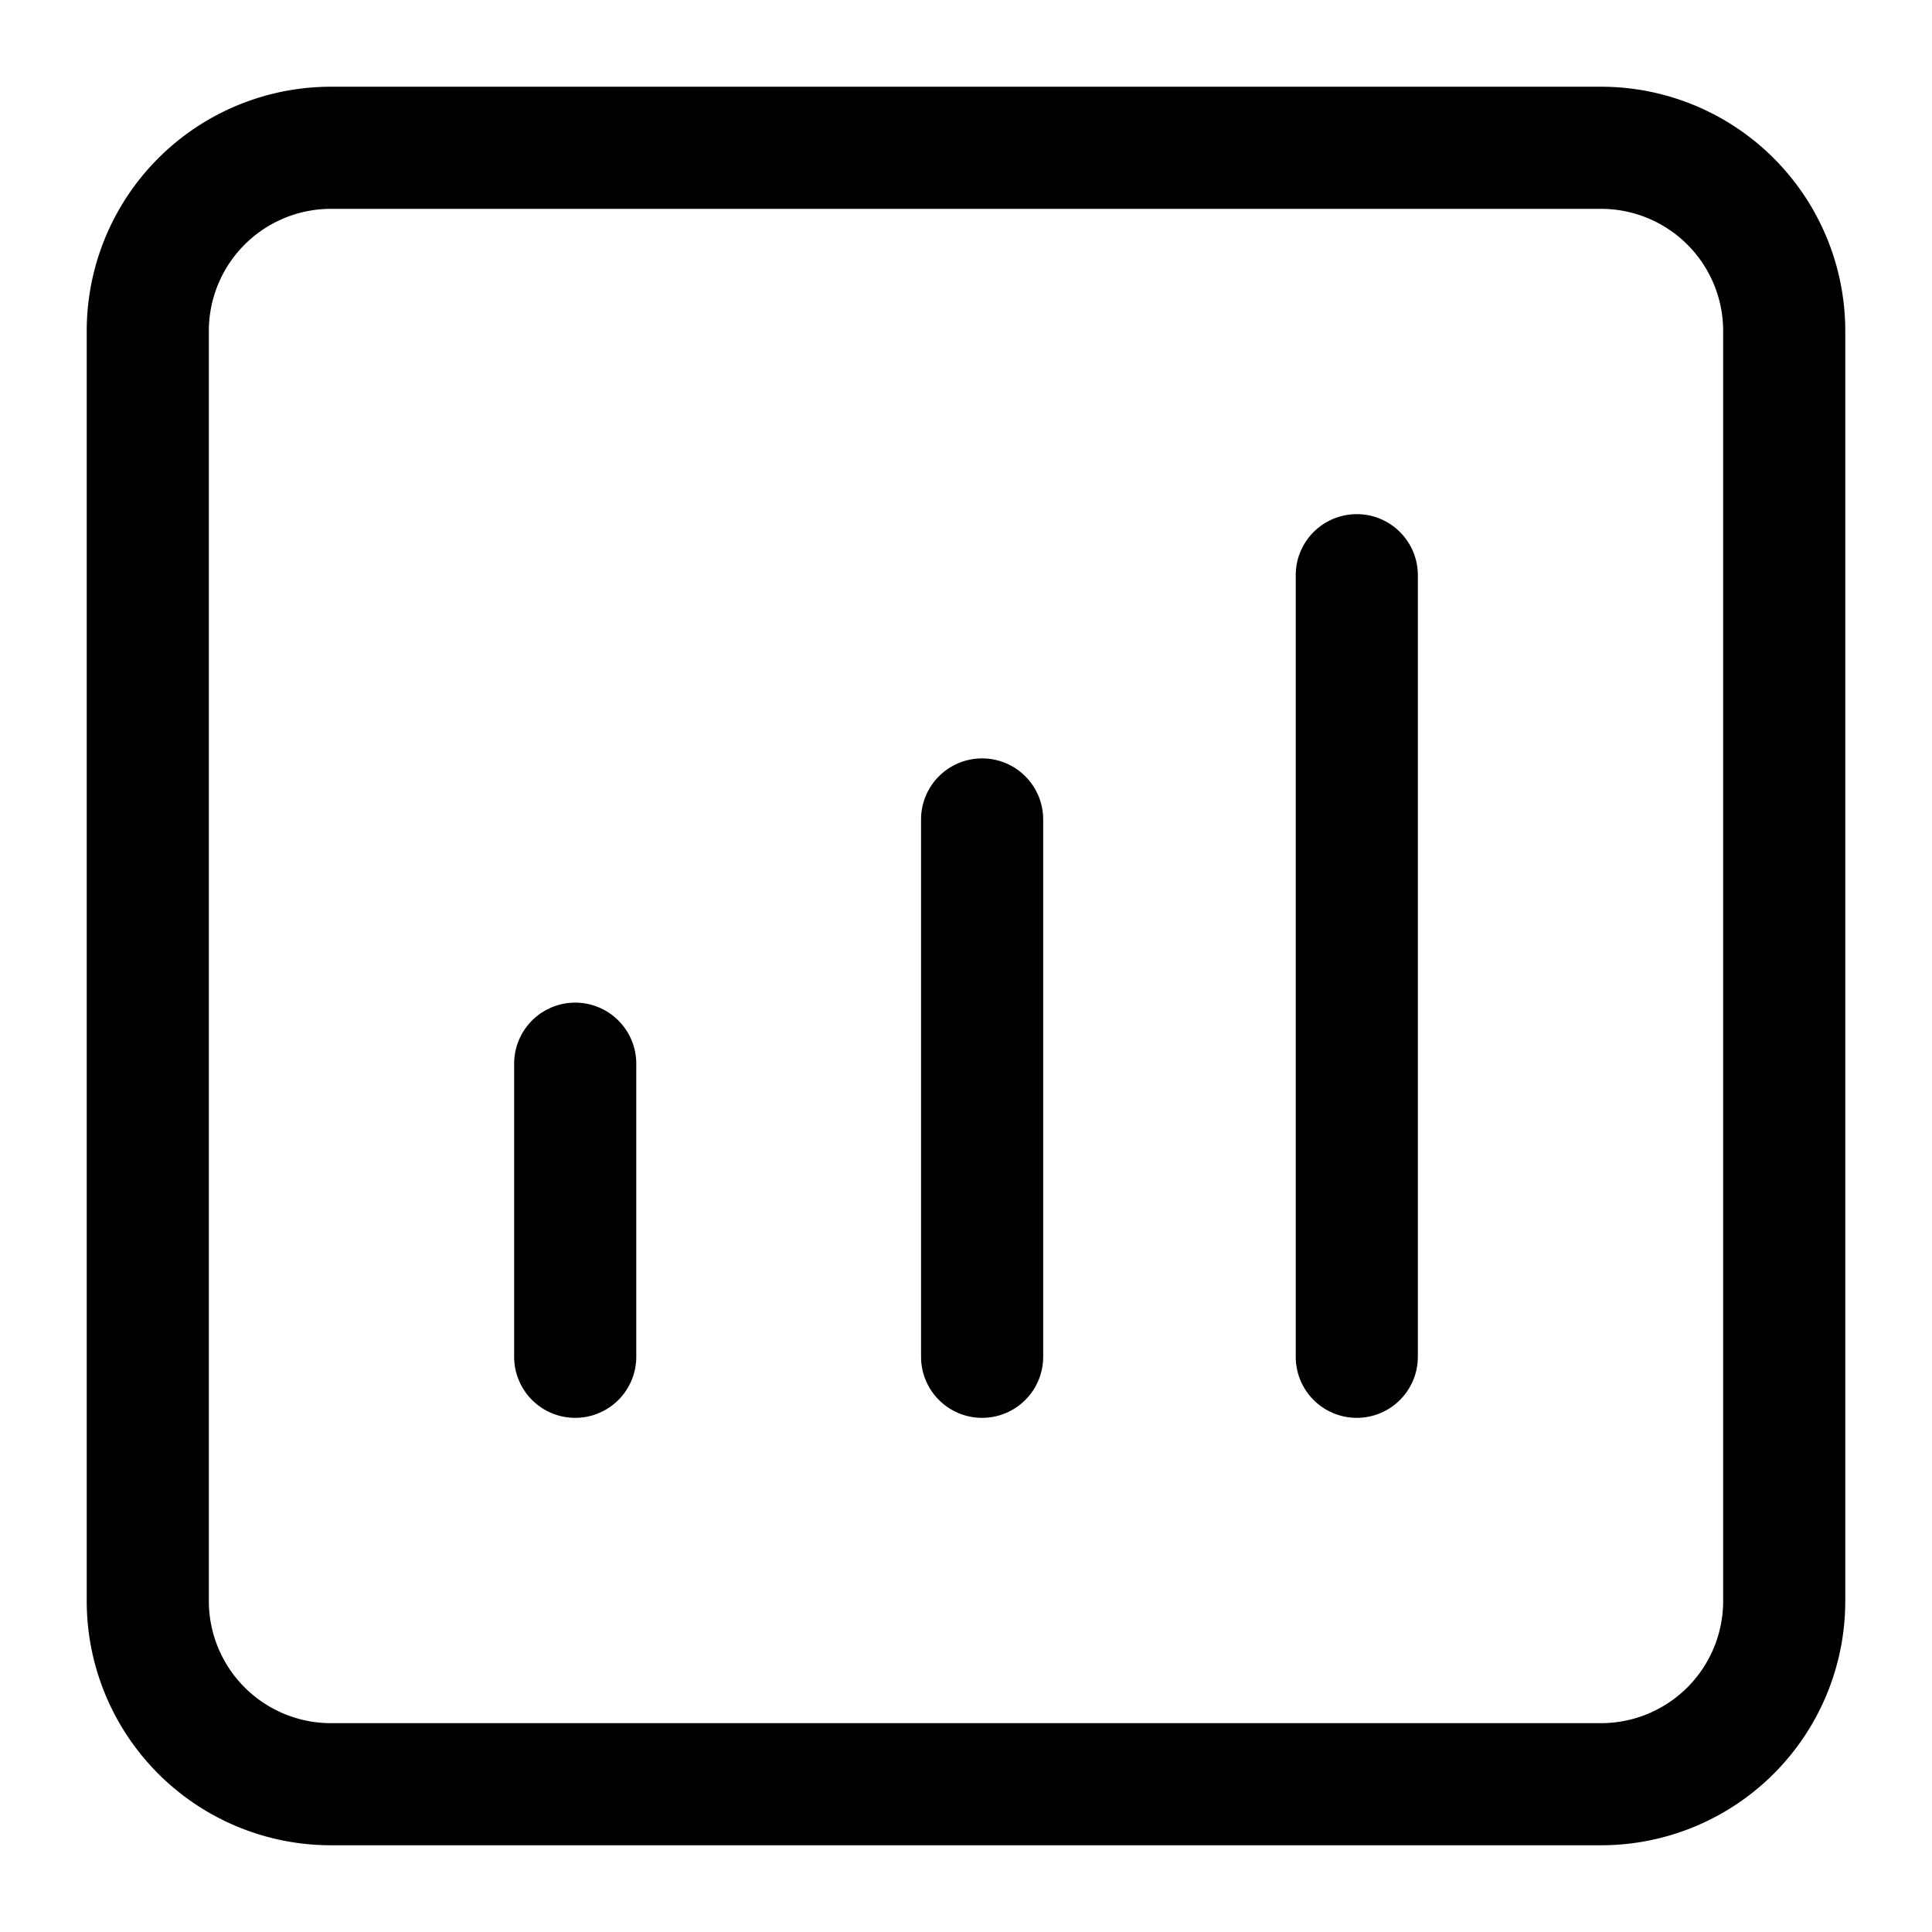 <?xml version="1.0" standalone="no"?><!DOCTYPE svg PUBLIC "-//W3C//DTD SVG 1.1//EN" "http://www.w3.org/Graphics/SVG/1.1/DTD/svg11.dtd"><svg t="1688883742264" class="icon" viewBox="0 0 1024 1024" version="1.1" xmlns="http://www.w3.org/2000/svg" p-id="1872" xmlns:xlink="http://www.w3.org/1999/xlink" ><path d="M848.58 110.693a64.727 64.727 0 0 1 64.727 64.727v673.16a64.727 64.727 0 0 1-64.727 64.727H175.42A64.727 64.727 0 0 1 110.693 848.58V175.42A64.727 64.727 0 0 1 175.42 110.693h673.16M848.58 45.966H175.42a129.454 129.454 0 0 0-129.454 129.454v673.16a129.454 129.454 0 0 0 129.454 129.454h673.16a129.454 129.454 0 0 0 129.454-129.454V175.42a129.454 129.454 0 0 0-129.454-129.454z"  p-id="1873"></path><path d="M520.544 751.49A32.363 32.363 0 0 1 488.18 719.126V434.328a32.363 32.363 0 0 1 64.727 0v284.798a32.363 32.363 0 0 1-32.363 32.363zM304.874 751.49A32.363 32.363 0 0 1 272.51 719.126v-155.345a32.363 32.363 0 0 1 64.727 0v155.345A32.363 32.363 0 0 1 304.874 751.49zM719.126 751.49A32.363 32.363 0 0 1 686.763 719.126V304.874a32.363 32.363 0 0 1 64.727 0v414.252A32.363 32.363 0 0 1 719.126 751.49z" p-id="1874"></path></svg>
